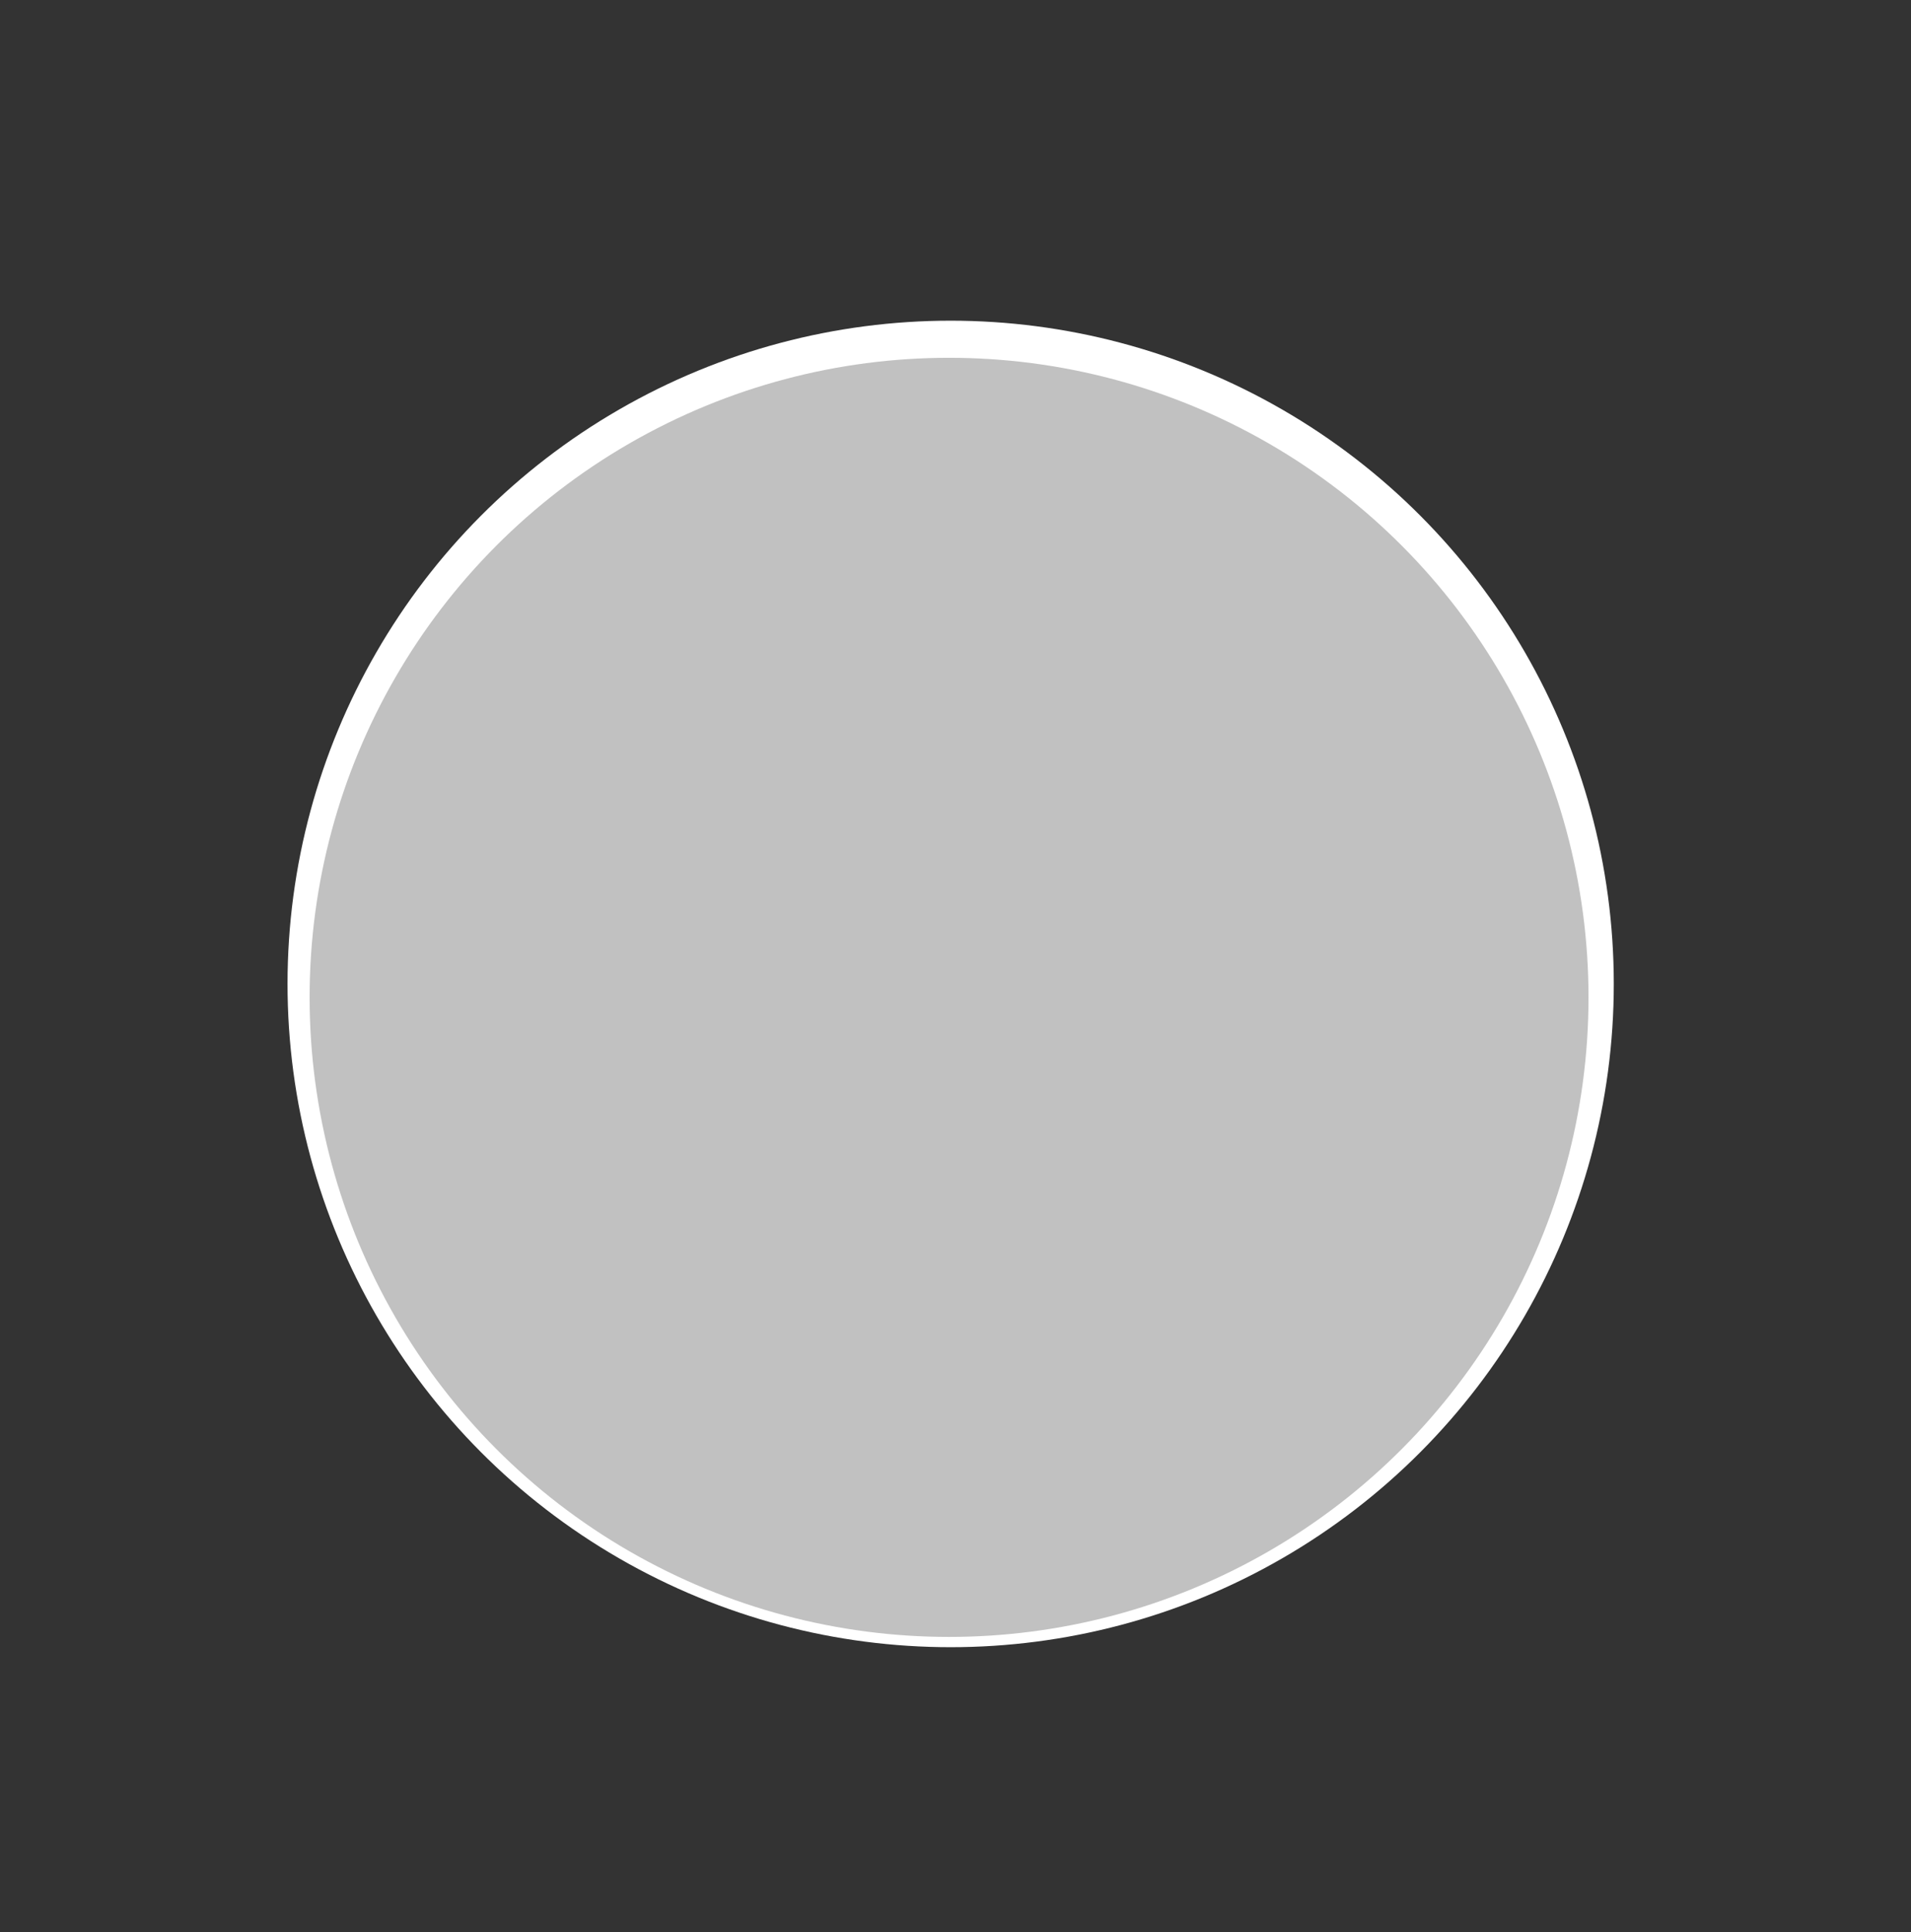 <svg xmlns="http://www.w3.org/2000/svg" viewBox="0 0 359.1 363.05"><rect x="0" y="0" width="359.1" height="363.05" fill="#333333" stroke="none"/><defs><style>.cls-1{isolation:isolate;}.cls-2{fill:#fff;}.cls-3{fill:#9fdeed;}.cls-4{fill:#8accd6;}.cls-5{fill:#686969;}.cls-5,.cls-6,.cls-7{fill-rule:evenodd;}.cls-6{fill:#595a5a;}.cls-7{fill:#d2593c;}.cls-8{fill:#c1c1c1;mix-blend-mode:color;}</style></defs><title>BWroadmap_1</title><g class="cls-1"><g id="Layer_1" data-name="Layer 1"><circle class="cls-2" cx="178.64" cy="184.86" r="124.61"/><polygon class="cls-3" points="155.65 241.52 106.61 251.9 106.61 136.69 155.65 126.31 155.65 241.52"/><polygon class="cls-4" points="204.68 251.9 155.65 241.52 155.65 126.31 204.68 136.69 204.68 251.9"/><polygon class="cls-3" points="253.72 241.52 204.68 251.9 204.68 136.69 253.72 126.31 253.72 241.52"/><path class="cls-5" d="M137.93,183.4l2.74,5.59a39.35,39.35,0,0,1,8.78-3.34l-.73-6.31A47,47,0,0,0,137.93,183.4Z"/><path class="cls-5" d="M121.58,194.77l4.08,4.71a92.88,92.88,0,0,1,8.17-6.36L130.3,188A101.21,101.21,0,0,0,121.58,194.77Z"/><path class="cls-5" d="M107.75,208.71l4.73,4.06c2.27-2.64,4.67-5.21,7.15-7.68l-4.39-4.41Q111.34,204.55,107.75,208.71Z"/><path class="cls-6" d="M187.46,203.71l-4.19,4.63a36.3,36.3,0,0,0,4.54,4,29,29,0,0,0,5.24,3.07l2.43-5.81A25.44,25.44,0,0,1,187.46,203.71Z"/><path class="cls-6" d="M175.45,188.53l-4.26,4.62c1,1.18,2,2.43,2.94,3.67l3.19,4.3,5-3.72L179.08,193C177.91,191.5,176.72,190,175.45,188.53Z"/><path class="cls-6" d="M158,178.65,157,185a18.11,18.11,0,0,1,8.77,3.12l3-5.7A22.64,22.64,0,0,0,158,178.65Z"/><path class="cls-5" d="M238.55,200.18l2.93,5.5a44.09,44.09,0,0,1,9-4l-1.61-6A49.71,49.71,0,0,0,238.55,200.18Z"/><path class="cls-5" d="M221.34,208.25l2,5.9a81.5,81.5,0,0,0,10.45-4.43L231,204.15A77,77,0,0,1,221.34,208.25Z"/><path class="cls-5" d="M203.35,211.32l-.78,6.22a56.38,56.38,0,0,0,6.09-.25c1,0,2-.23,3-.37s1.93-.26,2.88-.45l-1.16-6.12c-.84.17-1.73.27-2.56.4s-1.64.28-2.48.32C206.7,211.16,205,211.39,203.35,211.32Z"/><path class="cls-7" d="M208.57,127a25.26,25.26,0,0,0-25.26,25.26c0,11.07,15.9,36.81,22.47,47a3.32,3.32,0,0,0,5.58,0c6.57-10.16,22.47-35.9,22.47-47A25.26,25.26,0,0,0,208.57,127Zm0,36.57a10.66,10.66,0,1,1,10.66-10.66A10.66,10.66,0,0,1,208.57,163.58Z"/><circle class="cls-8" cx="178.34" cy="187.38" r="120.16"/></g></g></svg>